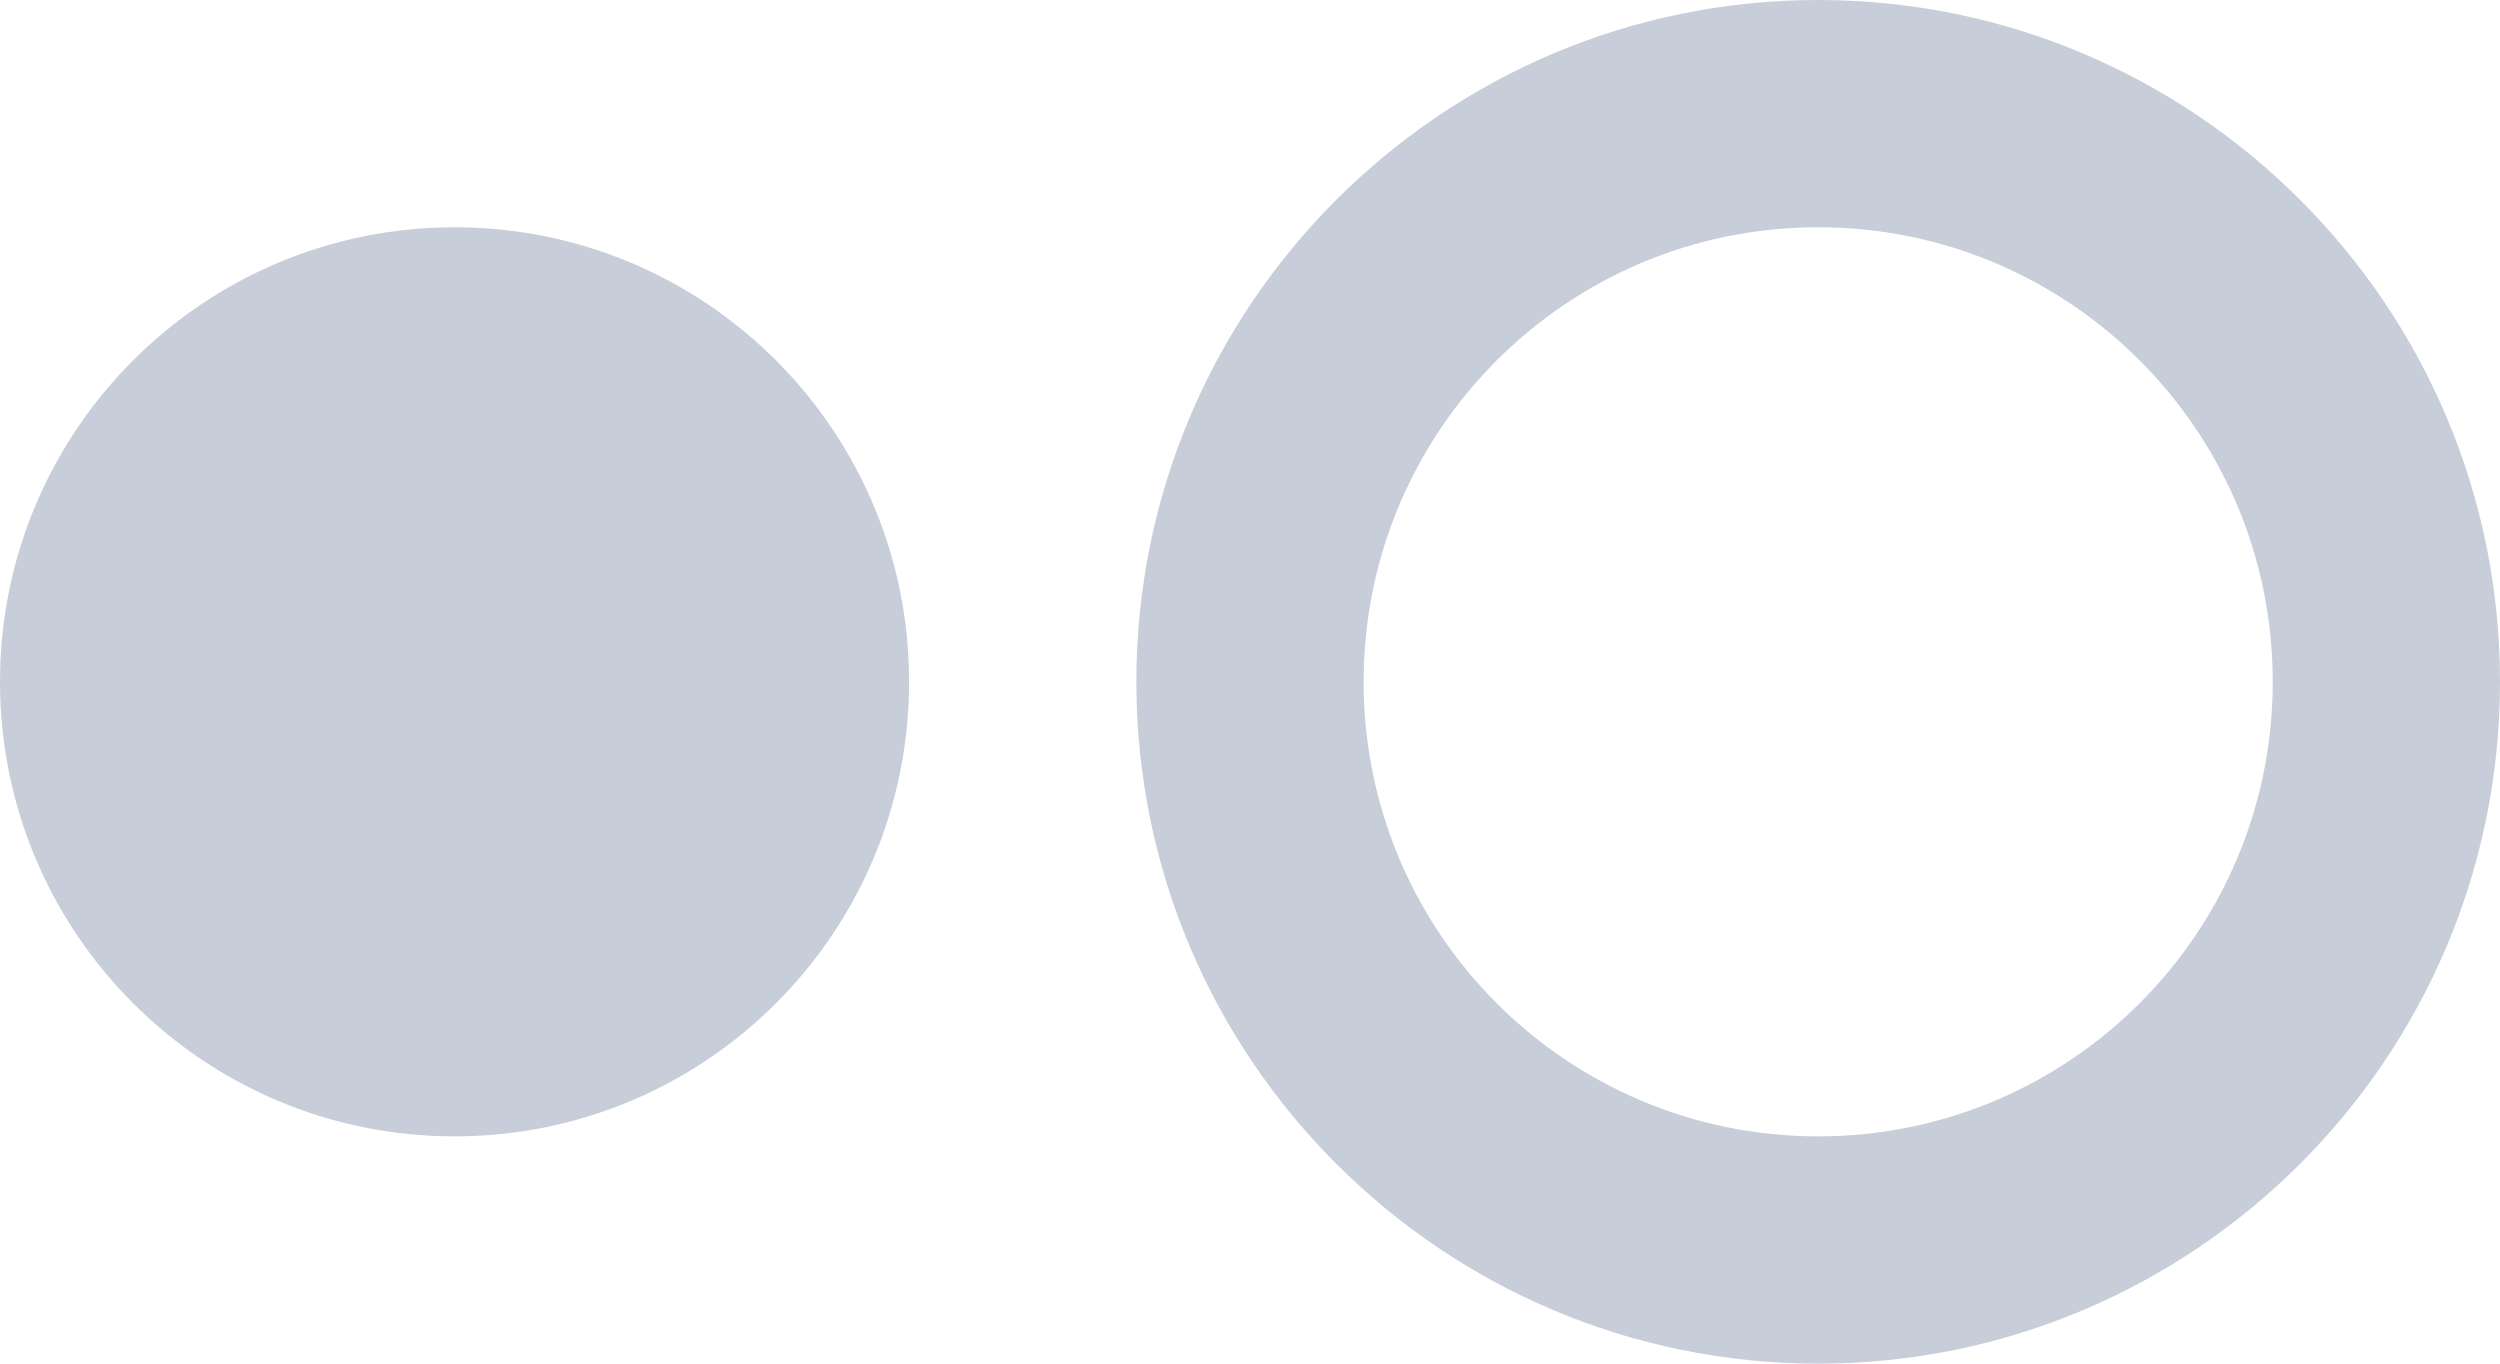 <svg width="22" height="12" viewBox="0 0 22 12" fill="none" xmlns="http://www.w3.org/2000/svg">
<path d="M4 2C1.79 2 0 3.79 0 6C0 8.21 1.79 10 4 10C6.21 10 8 8.21 8 6C8 3.79 6.21 2 4 2ZM16 0C12.69 0 10 2.69 10 6C10 9.31 12.69 12 16 12C19.31 12 22 9.31 22 6C22 2.69 19.31 0 16 0ZM16 10C13.79 10 12 8.21 12 6C12 3.79 13.79 2 16 2C18.21 2 20 3.79 20 6C20 8.21 18.21 10 16 10Z" fill="#C7CED9"/>
</svg>
